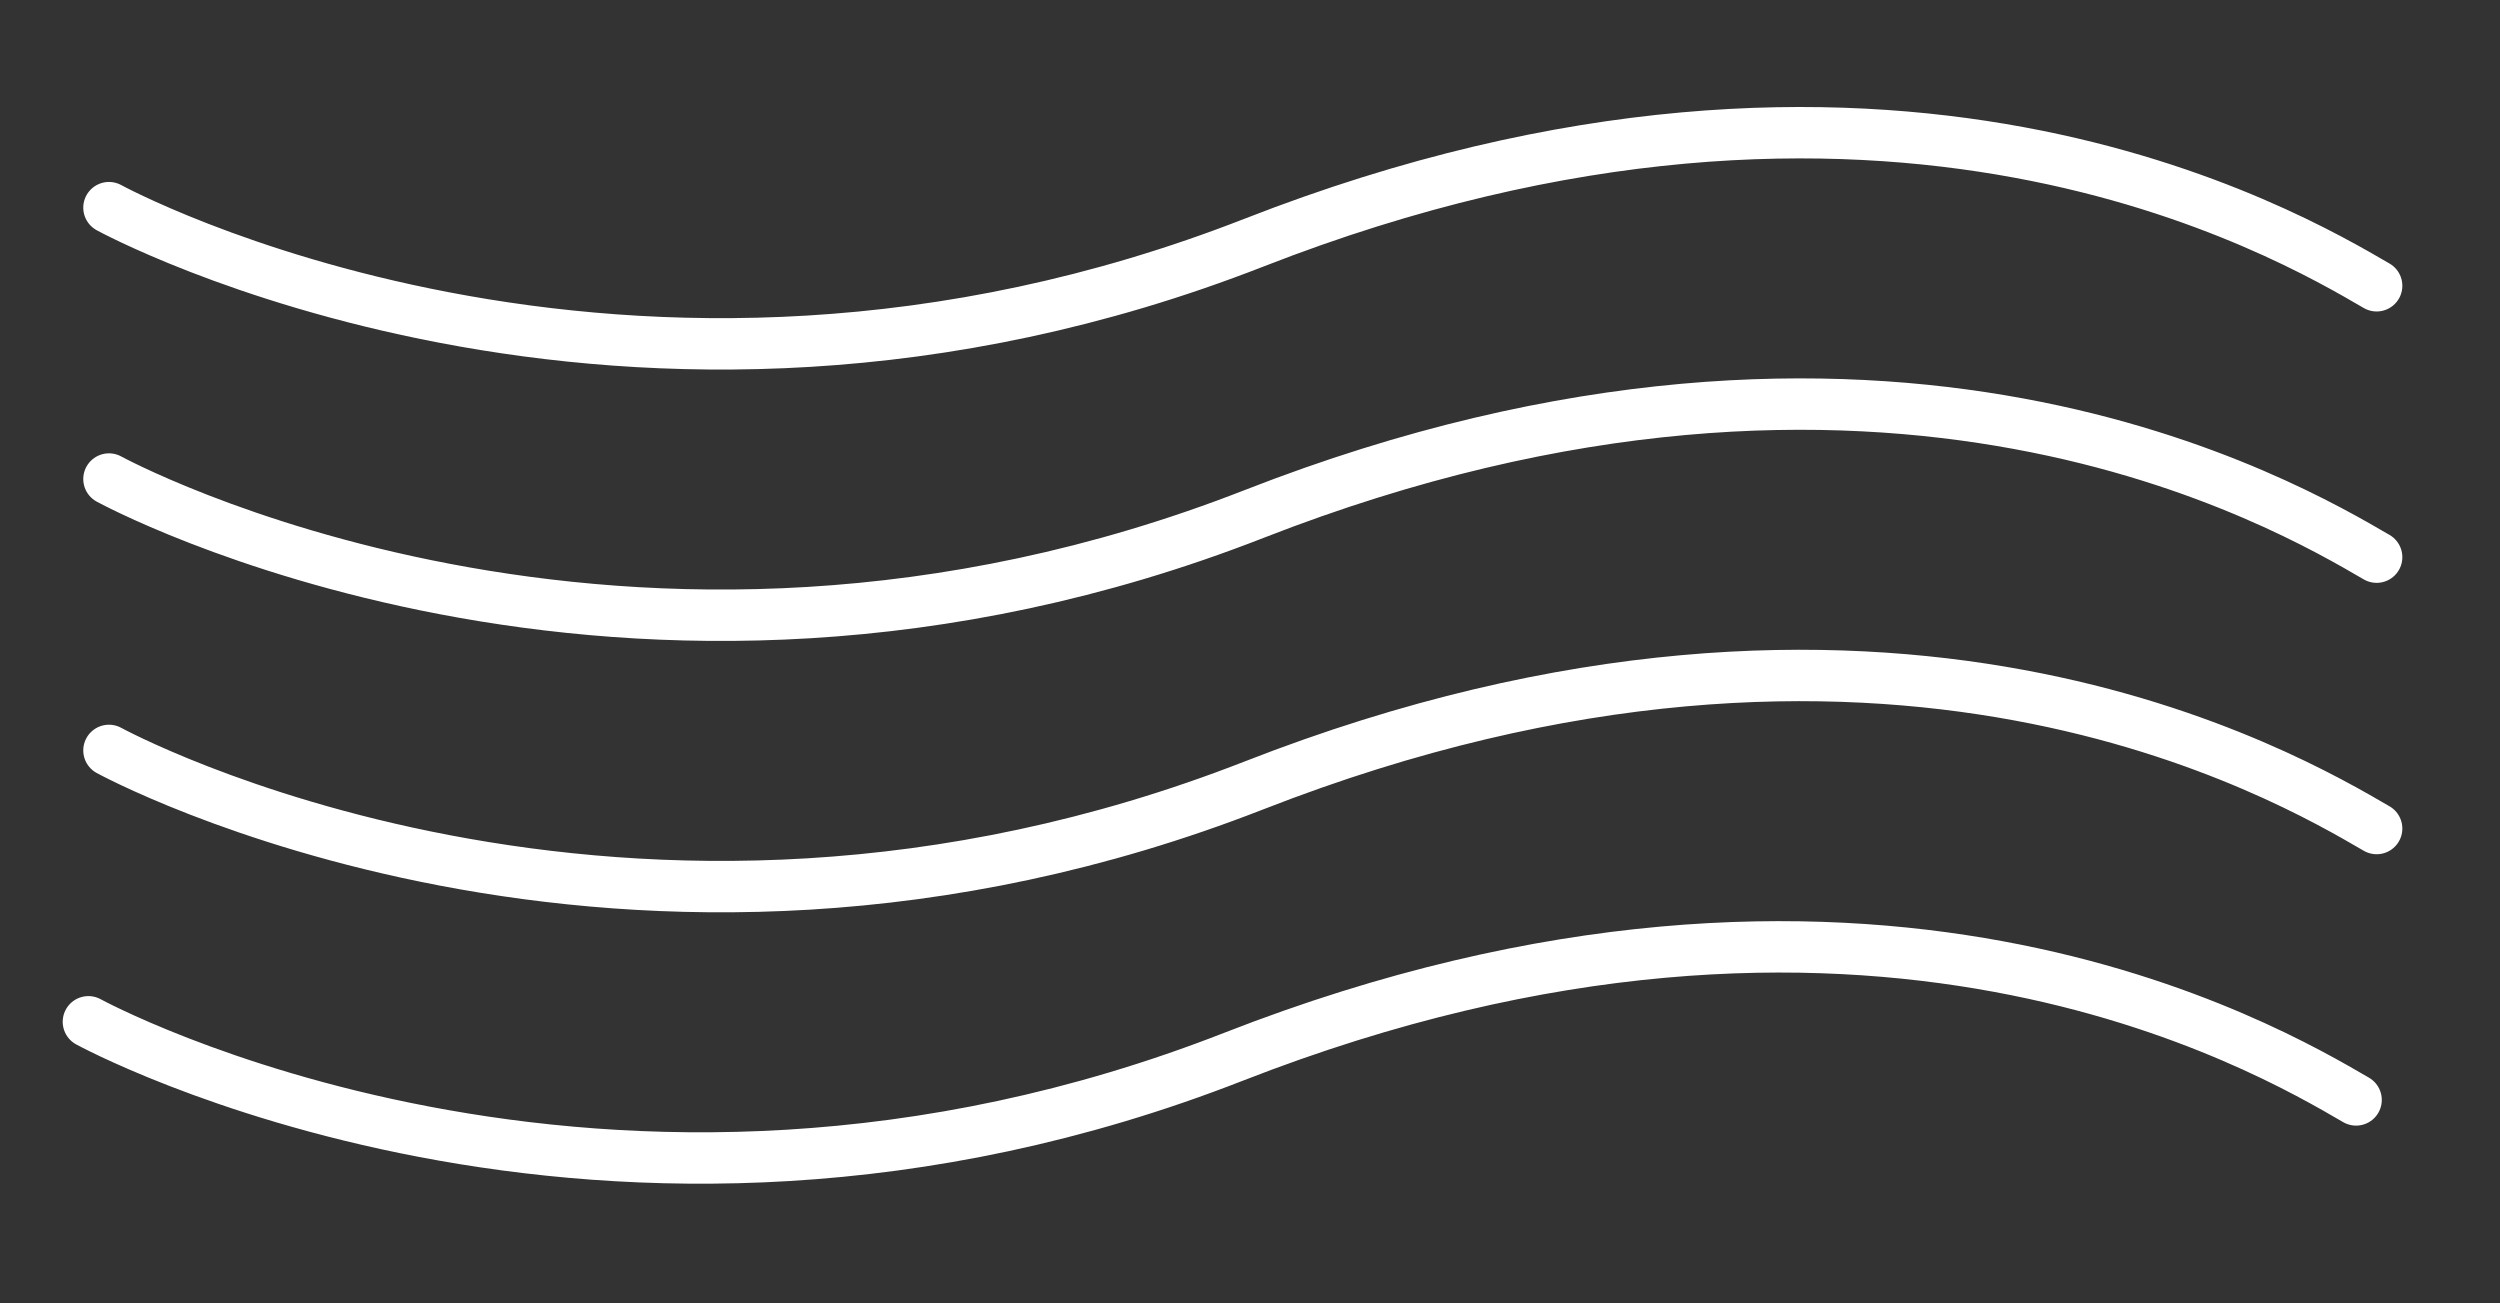 <?xml version="1.0" encoding="utf-8"?>
<!-- Generator: Adobe Illustrator 19.0.0, SVG Export Plug-In . SVG Version: 6.00 Build 0)  -->
<svg version="1.1" id="Layer_1" xmlns="http://www.w3.org/2000/svg" xmlns:xlink="http://www.w3.org/1999/xlink" x="0px" y="0px"
	 viewBox="29 0.6 121.6 63.4" style="enable-background:new 29 0.6 121.6 63.4;" xml:space="preserve">
<rect x="29" y="0.6" width="121.6" height="63.4" fill="#333333" stroke="none"/>
<style type="text/css">
	.st0{fill:none;stroke:#fff;stroke-width:2.5;stroke-linecap:round;stroke-miterlimit:10;}
</style>
<title>33Asset 228FOG</title>
<g id="XMLID_5_">
	<path id="XMLID_4_" class="st0" d="M34.3,23.9c0,0,25,13.7,55.7,1.7s50.3-0.4,54.6,2.1"/>
	<path id="XMLID_3_" class="st0" d="M34.3,37.1c0,0,25,13.7,55.7,1.7s50.3-0.4,54.6,2.1"/>
	<path id="XMLID_2_" class="st0" d="M33.3,50.3c0,0,25,13.7,55.7,1.7s50.3-0.4,54.6,2.1"/>
	<path id="XMLID_1_" class="st0" d="M34.3,10.7c0,0,25,13.7,55.7,1.7s50.3-0.4,54.6,2.1"/>
</g>
</svg>
